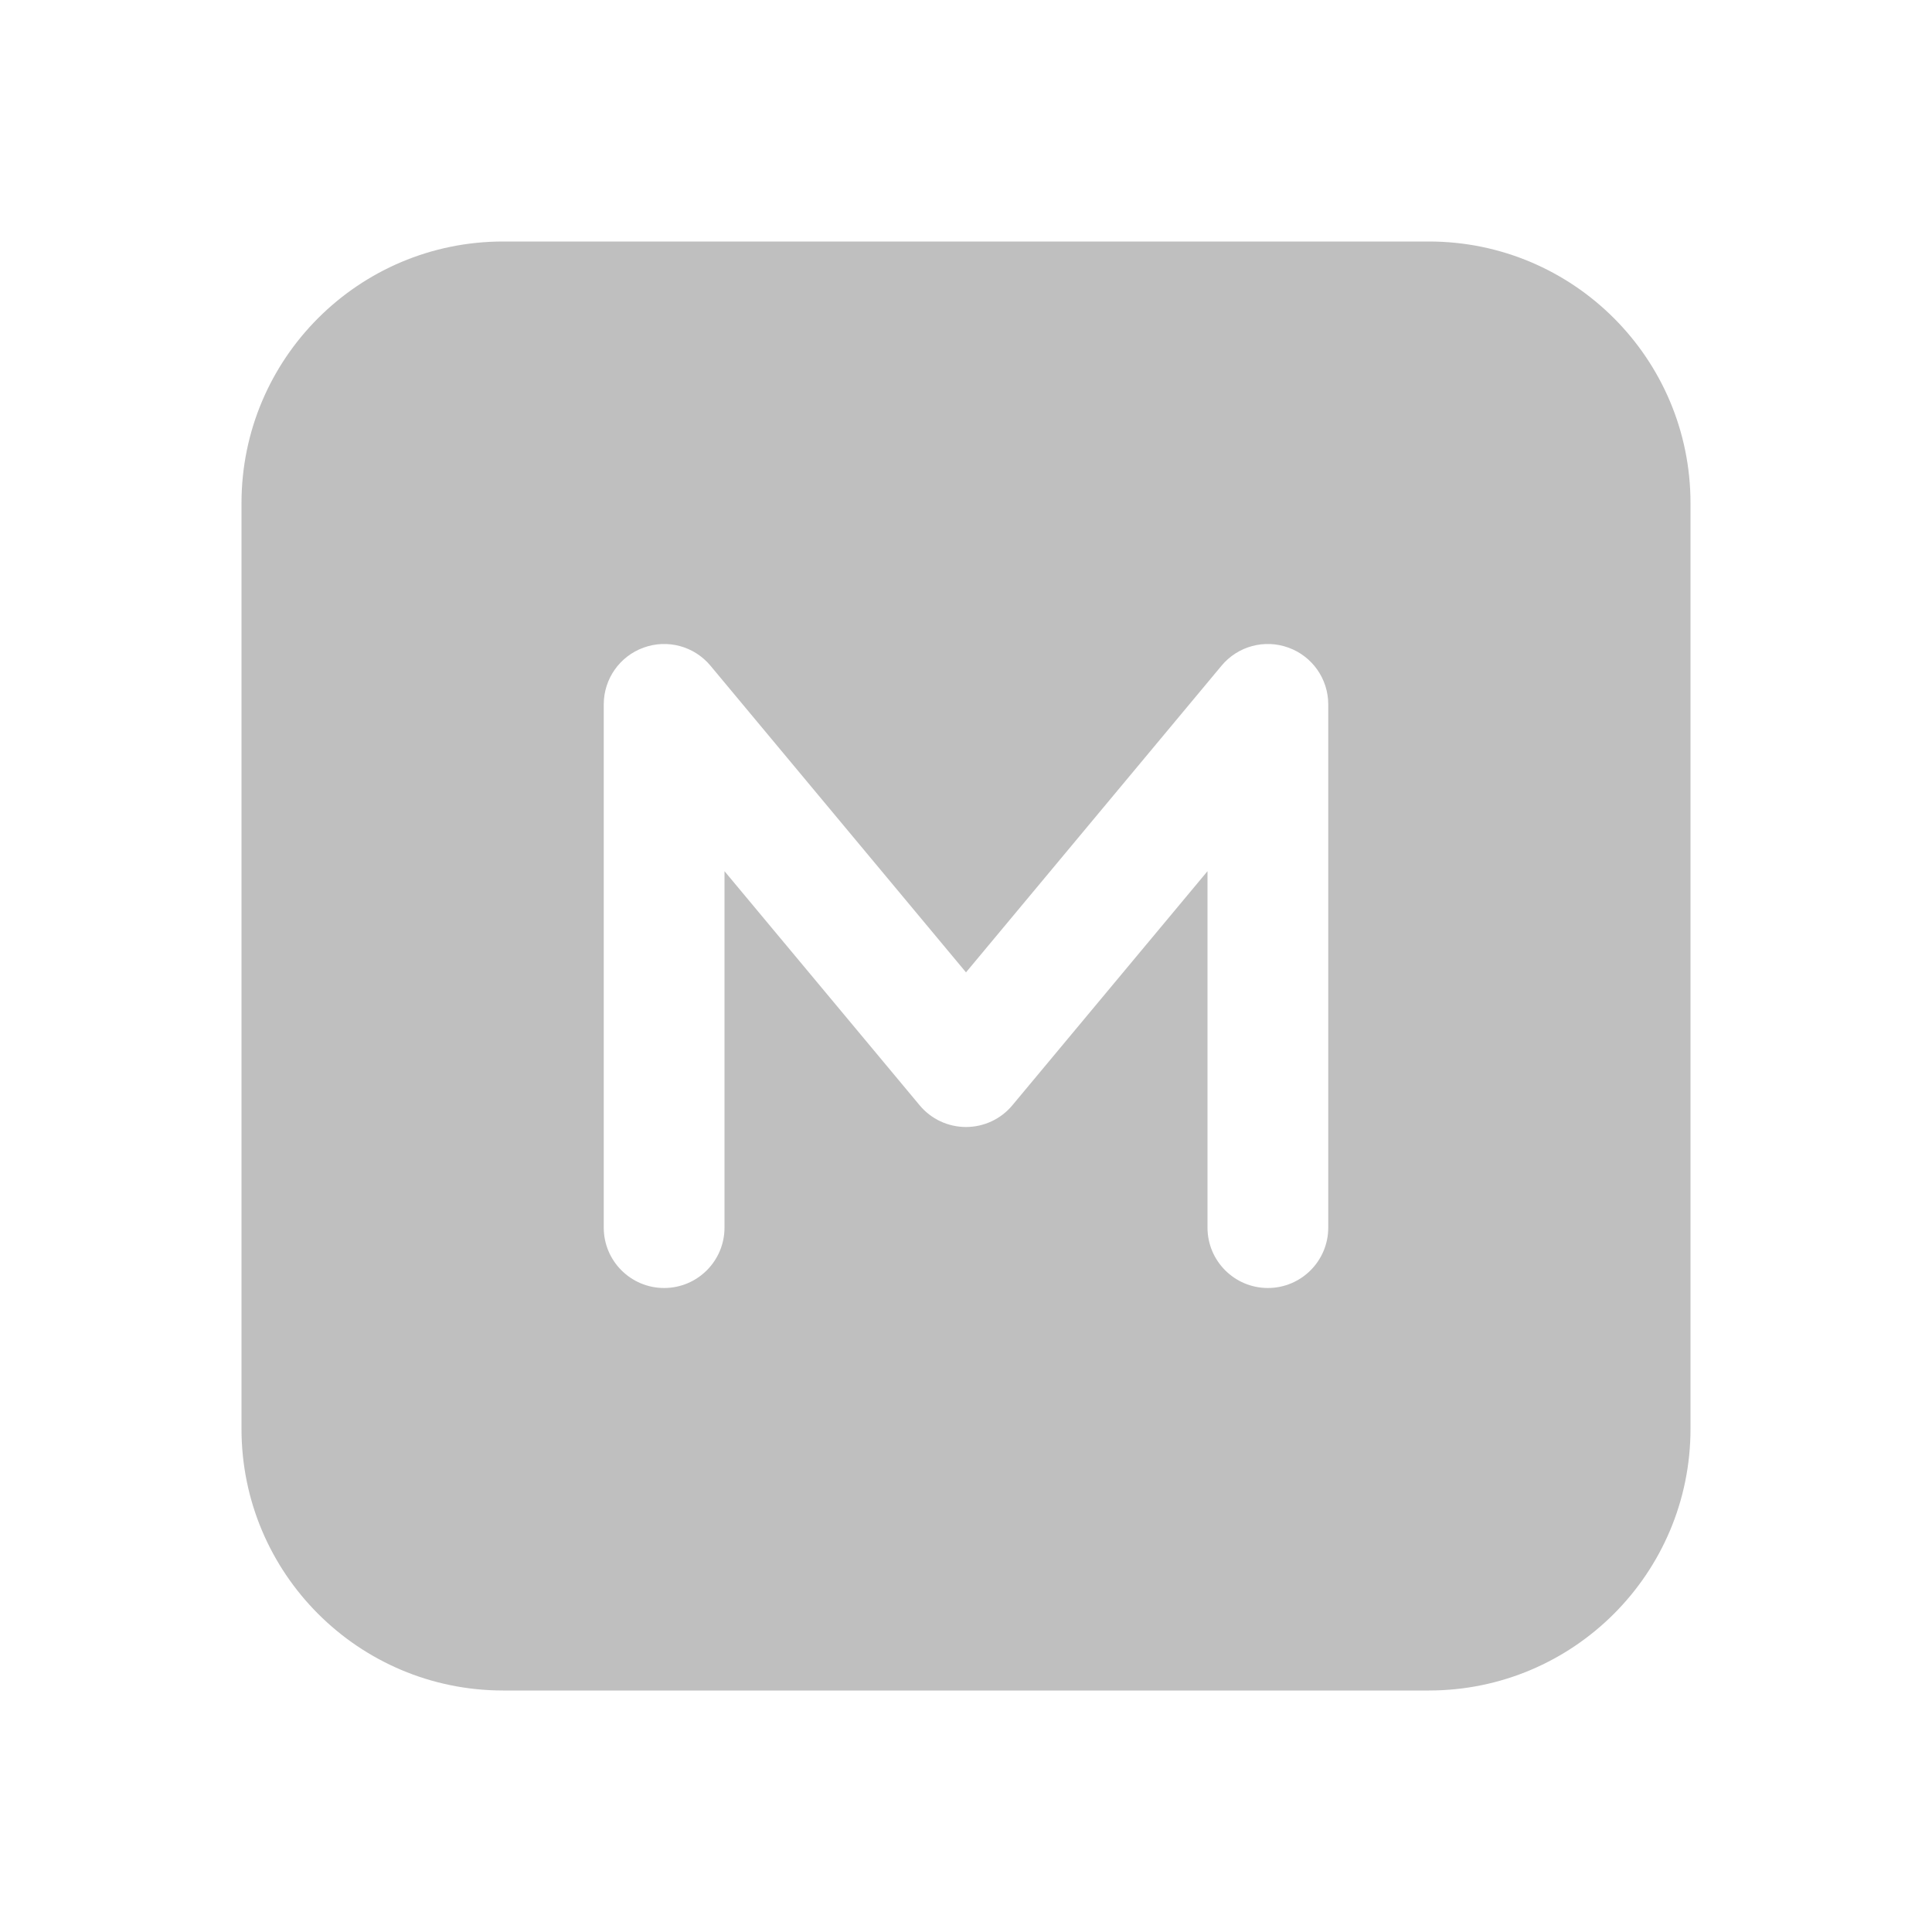 <svg width="512" height="512" viewBox="0 0 24 24" fill="none" xmlns="http://www.w3.org/2000/svg"><path d="M3 6.25C3 4.455 4.455 3 6.25 3H17.75C19.545 3 21 4.455 21 6.25V17.75C21 19.545 19.545 21 17.75 21H6.25C4.455 21 3 19.545 3 17.75V6.25ZM8.826 8.27C8.624 8.027 8.292 7.937 7.995 8.045C7.698 8.152 7.5 8.434 7.5 8.75V15.25C7.5 15.664 7.836 16 8.25 16C8.664 16 9 15.664 9 15.25V10.822L11.424 13.73C11.566 13.901 11.777 14 12 14C12.223 14 12.434 13.901 12.576 13.73L15 10.822V15.25C15 15.664 15.336 16 15.75 16C16.164 16 16.5 15.664 16.5 15.25V8.75C16.5 8.434 16.302 8.152 16.005 8.045C15.708 7.937 15.376 8.027 15.174 8.27L12 12.079L8.826 8.27Z" fill="#bfbfbf"/></svg>